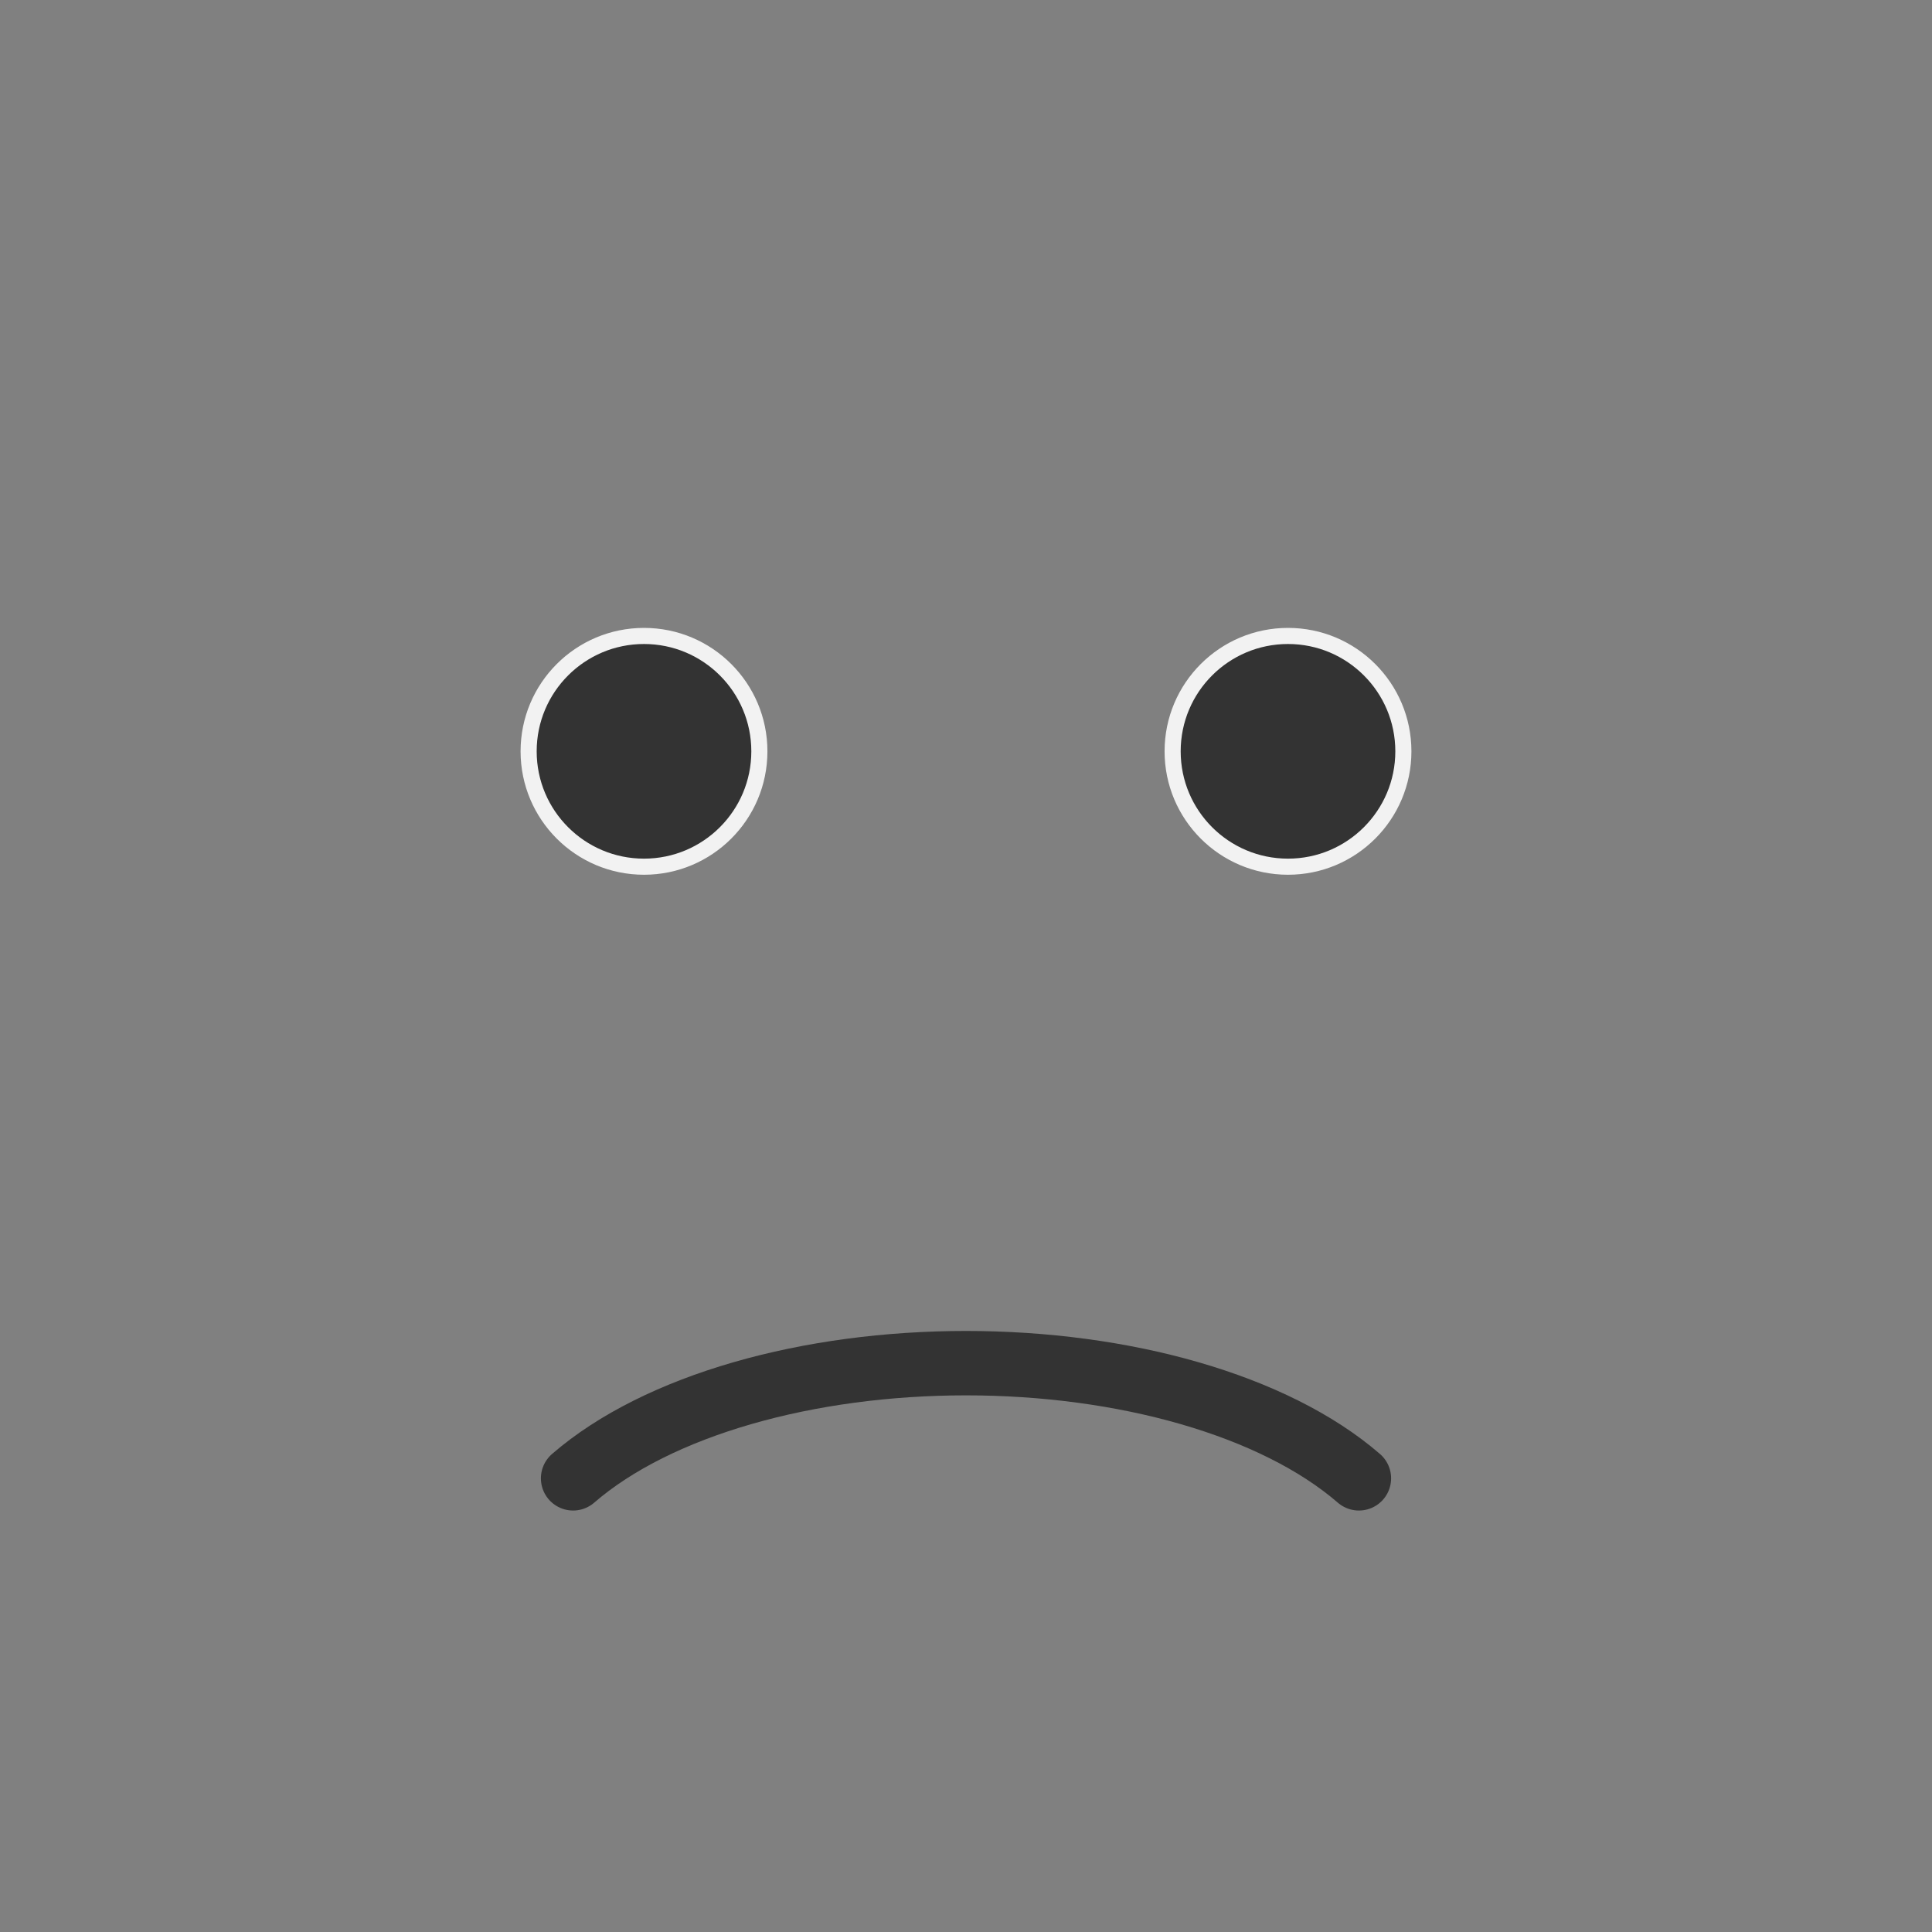 <svg width="60" height="60" viewBox="0 0 60 60" fill="none" xmlns="http://www.w3.org/2000/svg">
<rect x="0" y="0" width="60" height="60" fill="#808080" stroke="none"/>
<circle cx="30" cy="30" r="30" fill="inherit"/>
<path d="M17.798 45.911C19.11 44.775 20.937 43.878 23.056 43.266C25.182 42.652 27.576 42.334 30 42.334C32.424 42.334 34.818 42.652 36.944 43.266C39.062 43.878 40.89 44.775 42.202 45.911" stroke="#333333" stroke-width="2" stroke-linecap="round"/>
<circle cx="20" cy="23.333" r="3.583" fill="#333333" stroke="#F2F2F2" stroke-width="0.5" stroke-linecap="round"/>
<circle cx="40" cy="23.333" r="3.583" fill="#333333" stroke="#F2F2F2" stroke-width="0.5" stroke-linecap="round"/>
</svg>
